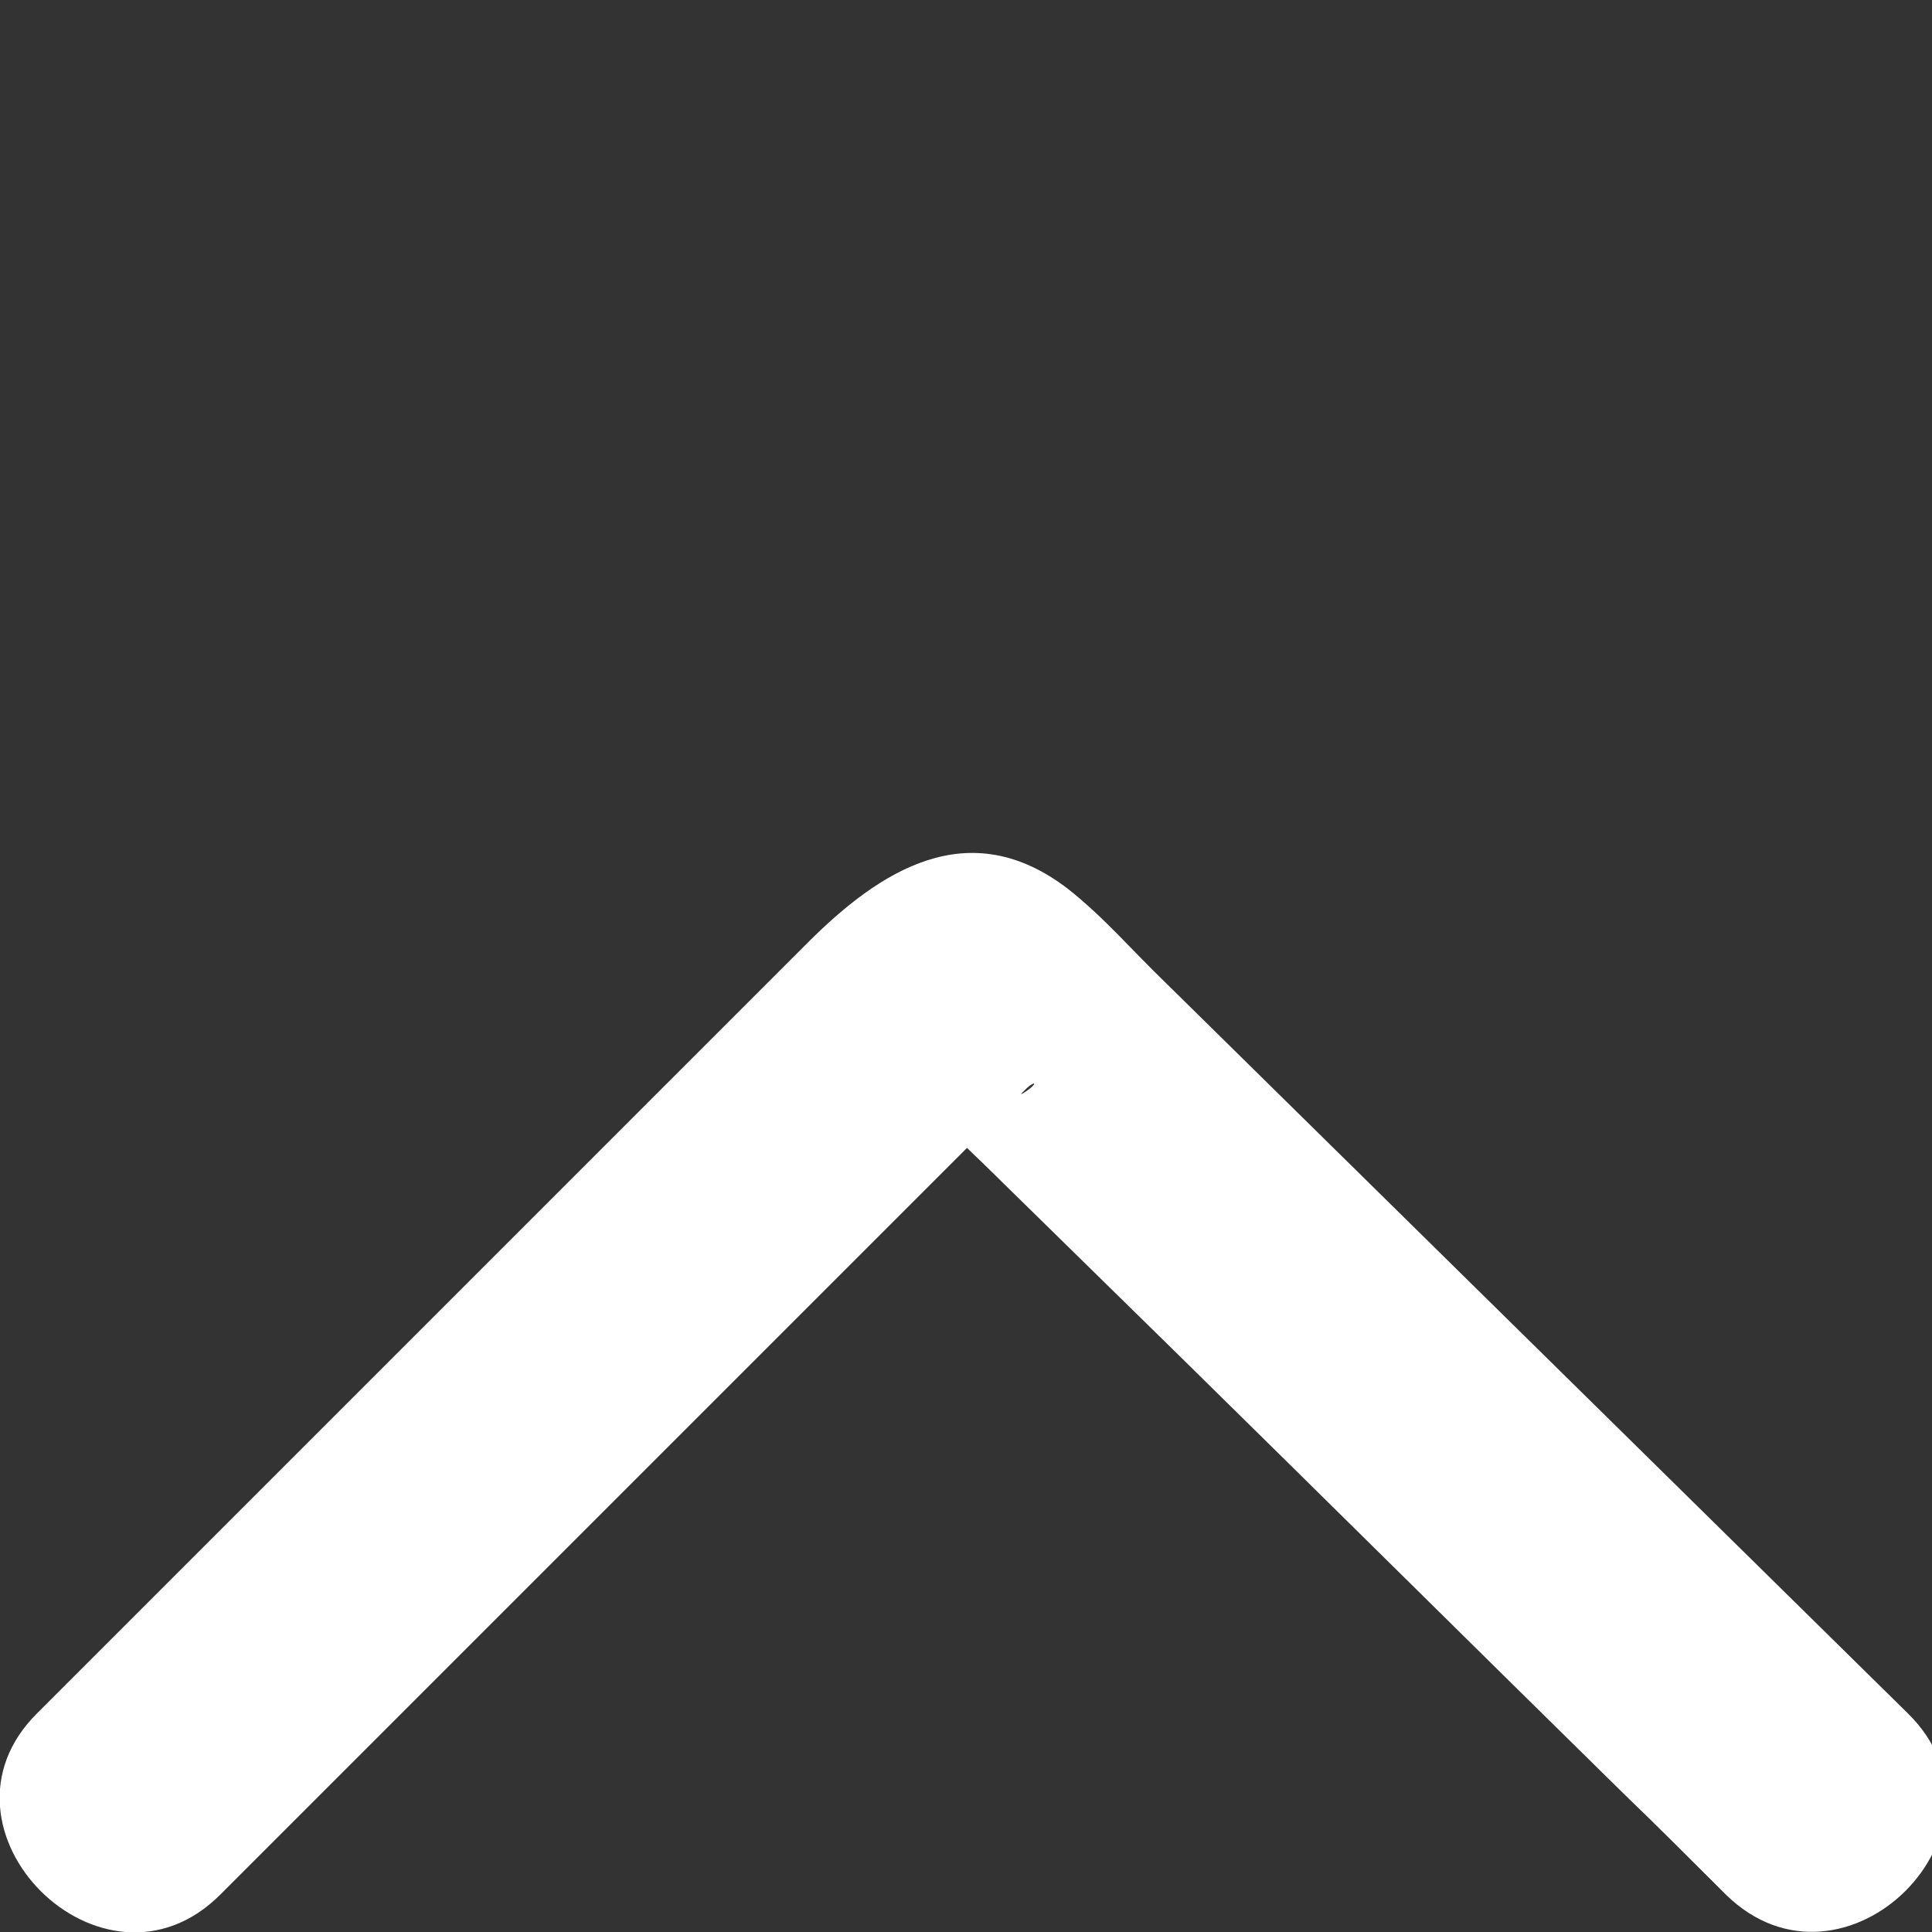 <?xml version="1.0" encoding="utf-8"?>
<!-- Generator: Adobe Illustrator 25.2.0, SVG Export Plug-In . SVG Version: 6.00 Build 0)  -->
<svg version="1.1" xmlns="http://www.w3.org/2000/svg" xmlns:xlink="http://www.w3.org/1999/xlink" x="0px" y="0px"
	 viewBox="0 0 150 150" style="enable-background:new 0 0 150 150;" xml:space="preserve">
<rect x="0" y="0" width="150" height="150" fill="#333333" stroke="none"/>
<style type="text/css">
	.st0{fill:#FFFFFF;}
</style>
<g id="Layer_1">
	<g>
		<g>
			<path class="st0" d="M17.1,147.1c18.4-18.4,36.8-36.8,55.2-55.2c1.9-1.9,3.9-3.9,5.8-5.8c0.5-0.5,1-1,1.5-1.5
				c0.8-0.8,1.1-0.5-0.2,0.3c-1.7,0.5-3.4,0.9-5,1.4c0.4,0,0.9,0,1.3,0c-1.7-0.5-3.4-0.9-5-1.4c-1.9-1.1-0.1-0.1,0.8,0.7
				c1.6,1.5,3.1,3.1,4.7,4.6c5.1,5,10.2,10,15.3,15c11.5,11.3,23,22.7,34.5,34c2.7,2.6,5.3,5.2,8,7.9c9.2,9,23.3-5.1,14.1-14.1
				c-19.2-18.9-38.4-37.8-57.6-56.7c-2.5-2.4-4.8-5.1-7.6-7.3c-7.7-5.9-14.6-1.4-20.2,4.2c-10.8,10.8-21.6,21.6-32.4,32.4
				c-9.1,9.1-18.3,18.3-27.4,27.4C-6.2,142,8,156.2,17.1,147.1L17.1,147.1z"/>
		</g>
	</g>
</g>
<g id="Layer_2">
</g>
</svg>
